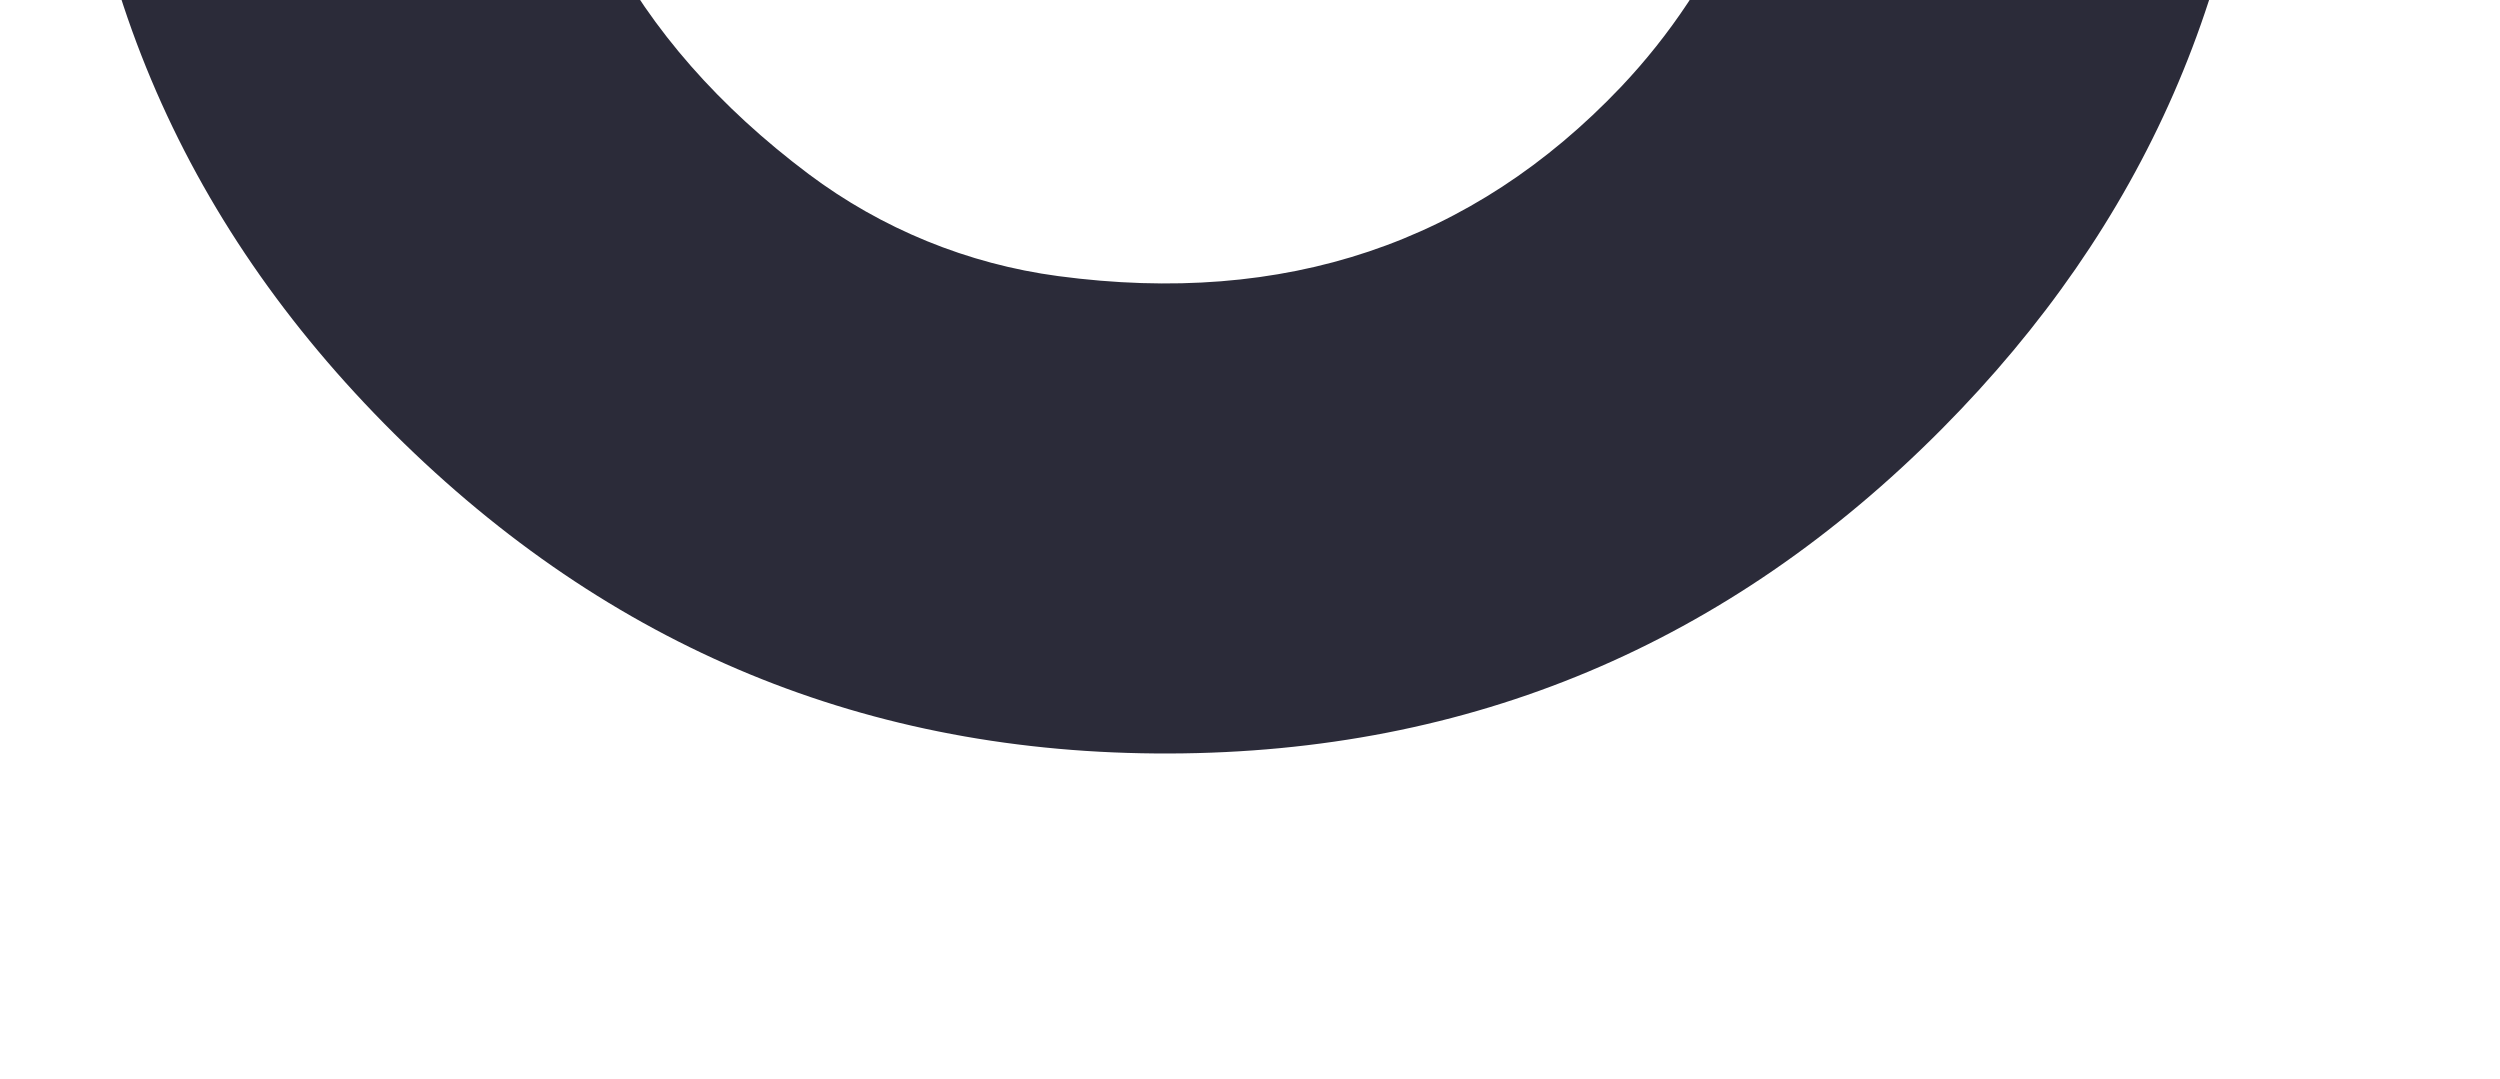 <svg width="146" height="63" viewBox="0 0 146 63" fill="none" xmlns="http://www.w3.org/2000/svg">
<path d="M23.014 25.318C35.605 37.829 50.697 44.058 68.289 44.004C85.882 43.951 100.924 37.628 113.418 25.036C125.246 13.117 131.441 -1.051 132.003 -17.469L104.516 -17.388C103.941 -8.978 100.456 -1.033 94.661 5.081C85.988 14.209 75.037 17.89 61.806 16.125C56.514 15.42 51.49 13.366 47.217 10.16C36.768 2.307 31.519 -7.728 31.469 -19.946L4.028 -19.866C4.096 -2.252 10.425 12.809 23.014 25.318Z" fill="#2B2B39"/>
</svg>
